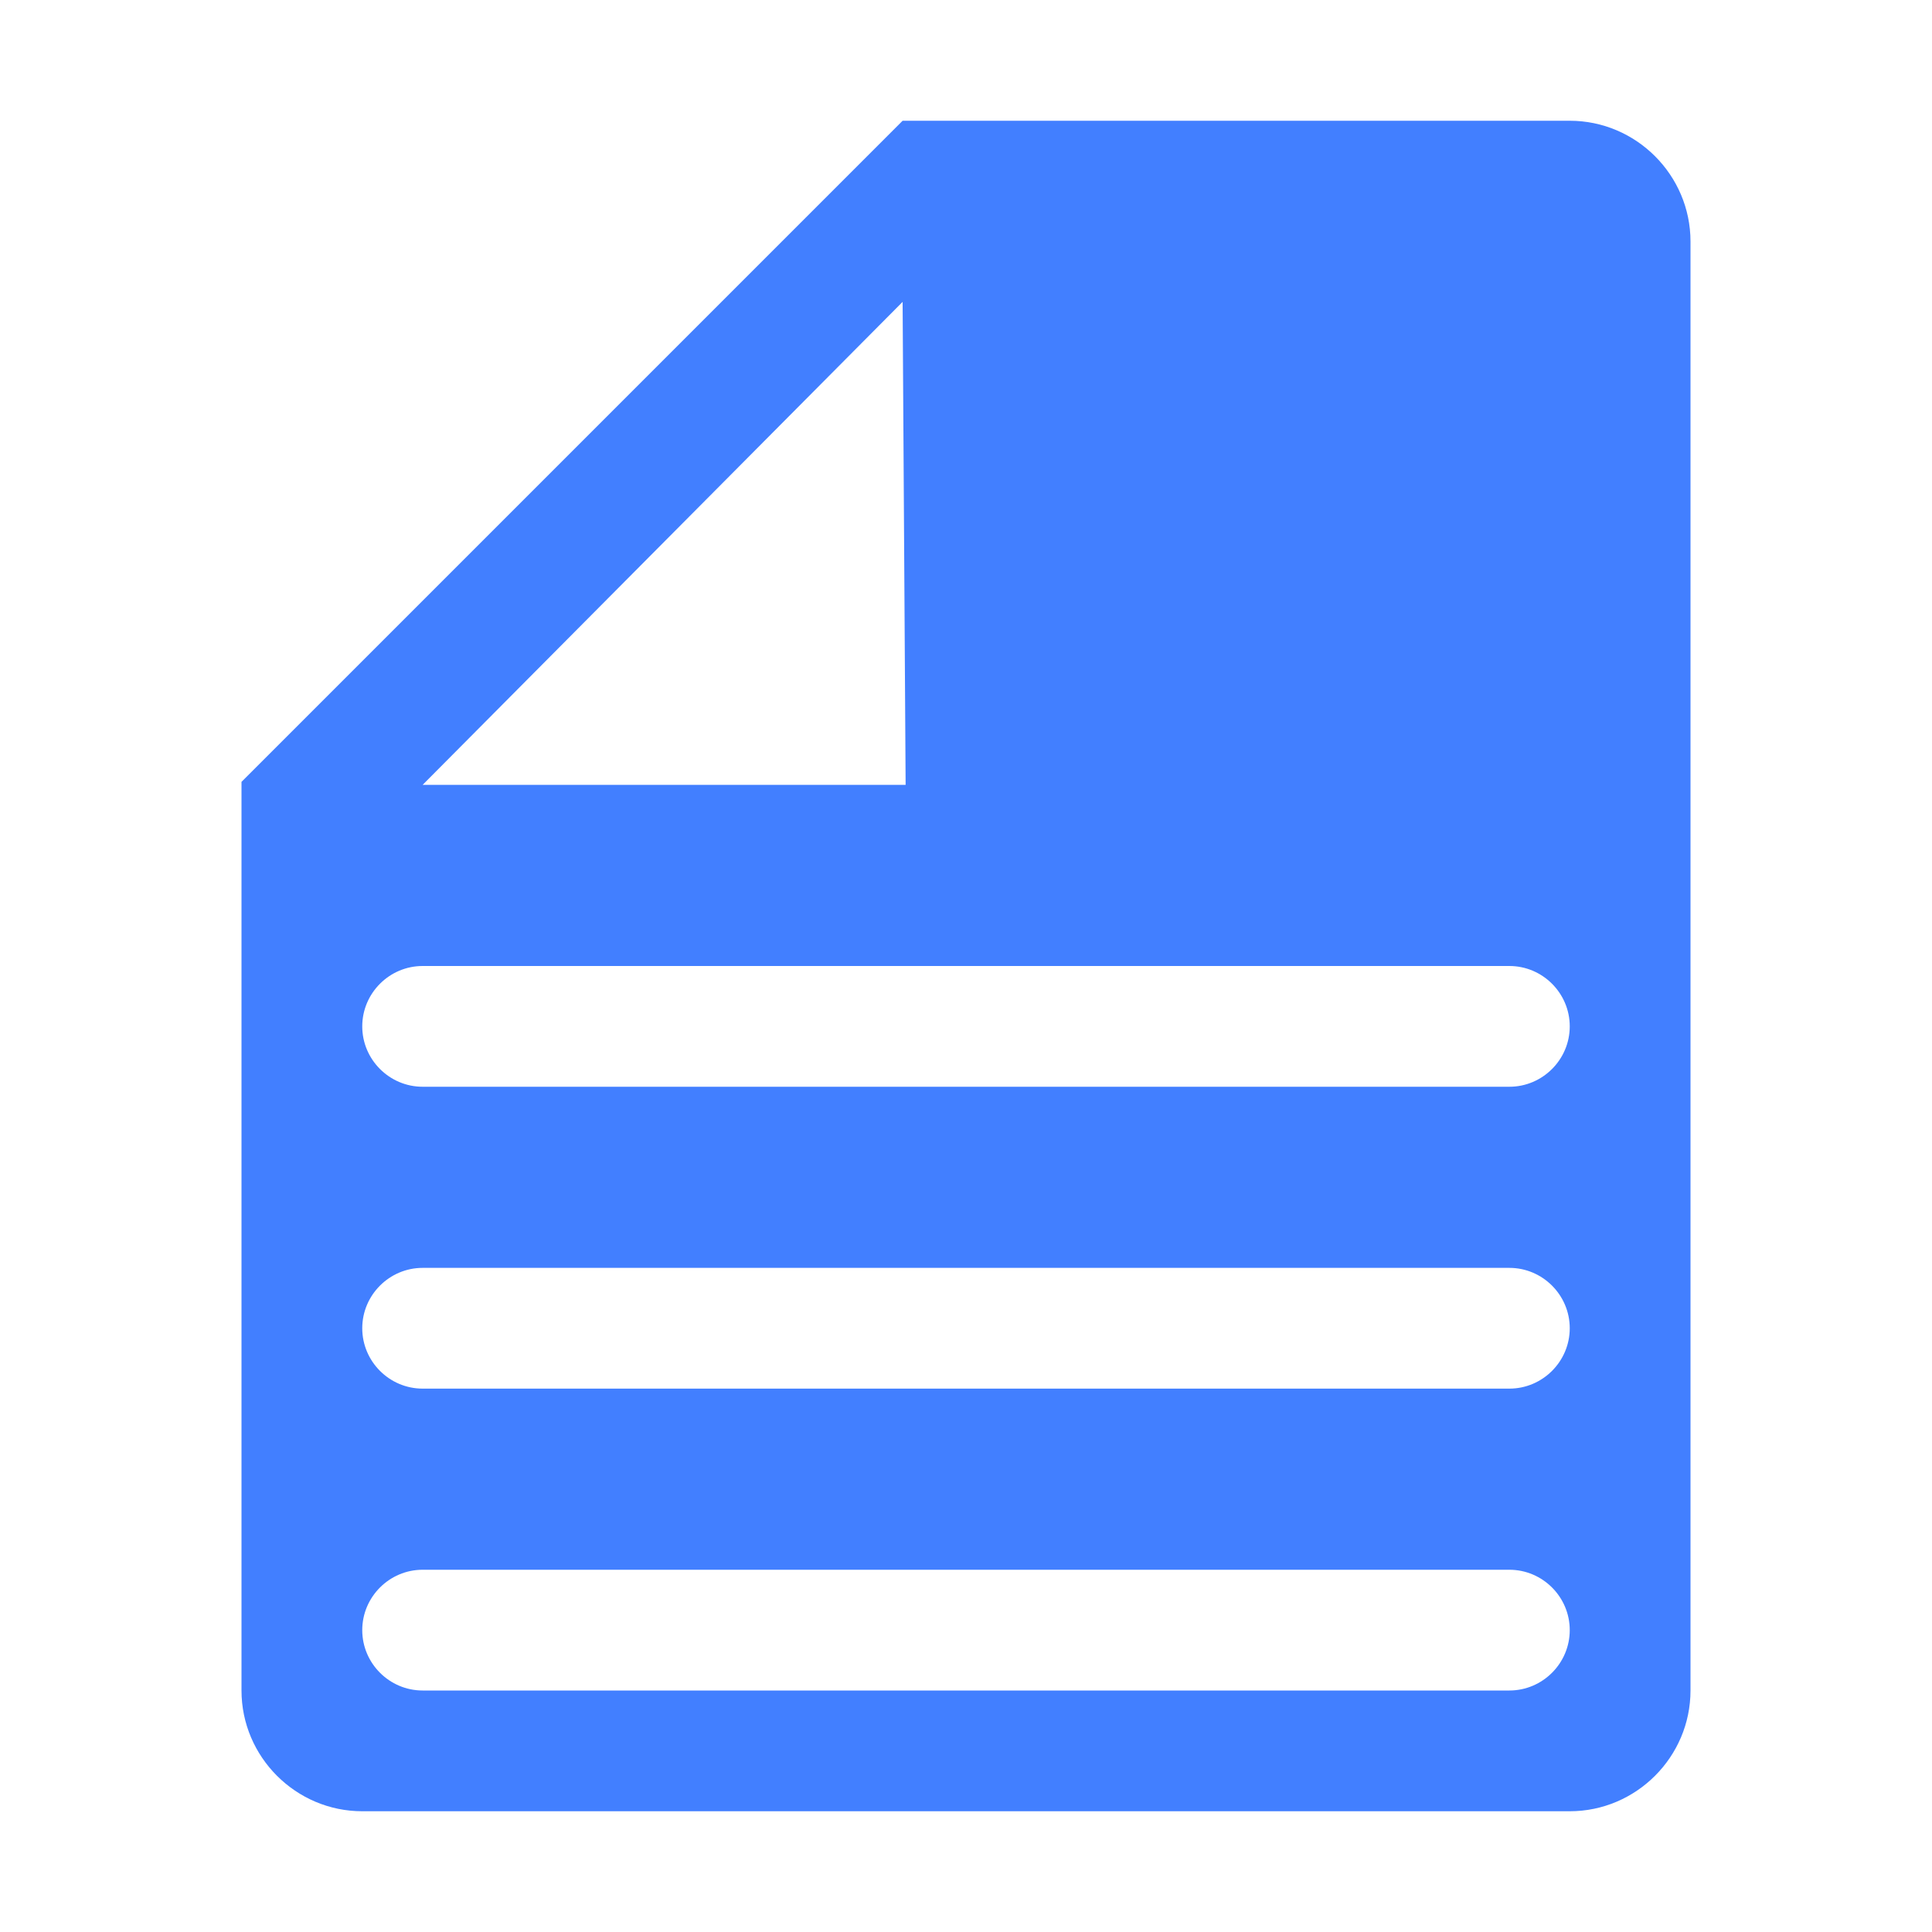 <?xml version="1.0" encoding="utf-8"?>
<!-- Generator: Adobe Illustrator 22.0.0, SVG Export Plug-In . SVG Version: 6.00 Build 0)  -->
<svg version="1.1" id="图层_1" xmlns="http://www.w3.org/2000/svg" xmlns:xlink="http://www.w3.org/1999/xlink" x="0px" y="0px"
	 viewBox="0 0 64 64" style="enable-background:new 0 0 64 64;" xml:space="preserve">
<style type="text/css">
	.st0{fill:#427FFF;}
</style>
<path class="st0" d="M52,4H29.9L8,25.9V56c0,2.2,1.8,4,4,4h40c2.2,0,4-1.8,4-4V8C56,5.8,54.2,4,52,4z M29.9,10L29.9,10L30,26H14
	L29.9,10z M50,56H14c-1.1,0-2-0.9-2-2c0-1.1,0.9-2,2-2h36c1.1,0,2,0.9,2,2C52,55.1,51.1,56,50,56z M50,46H14c-1.1,0-2-0.9-2-2
	c0-1.1,0.9-2,2-2h36c1.1,0,2,0.9,2,2C52,45.1,51.1,46,50,46z M50,36H14c-1.1,0-2-0.9-2-2c0-1.1,0.9-2,2-2h36c1.1,0,2,0.9,2,2
	C52,35.1,51.1,36,50,36z"/>
</svg>
